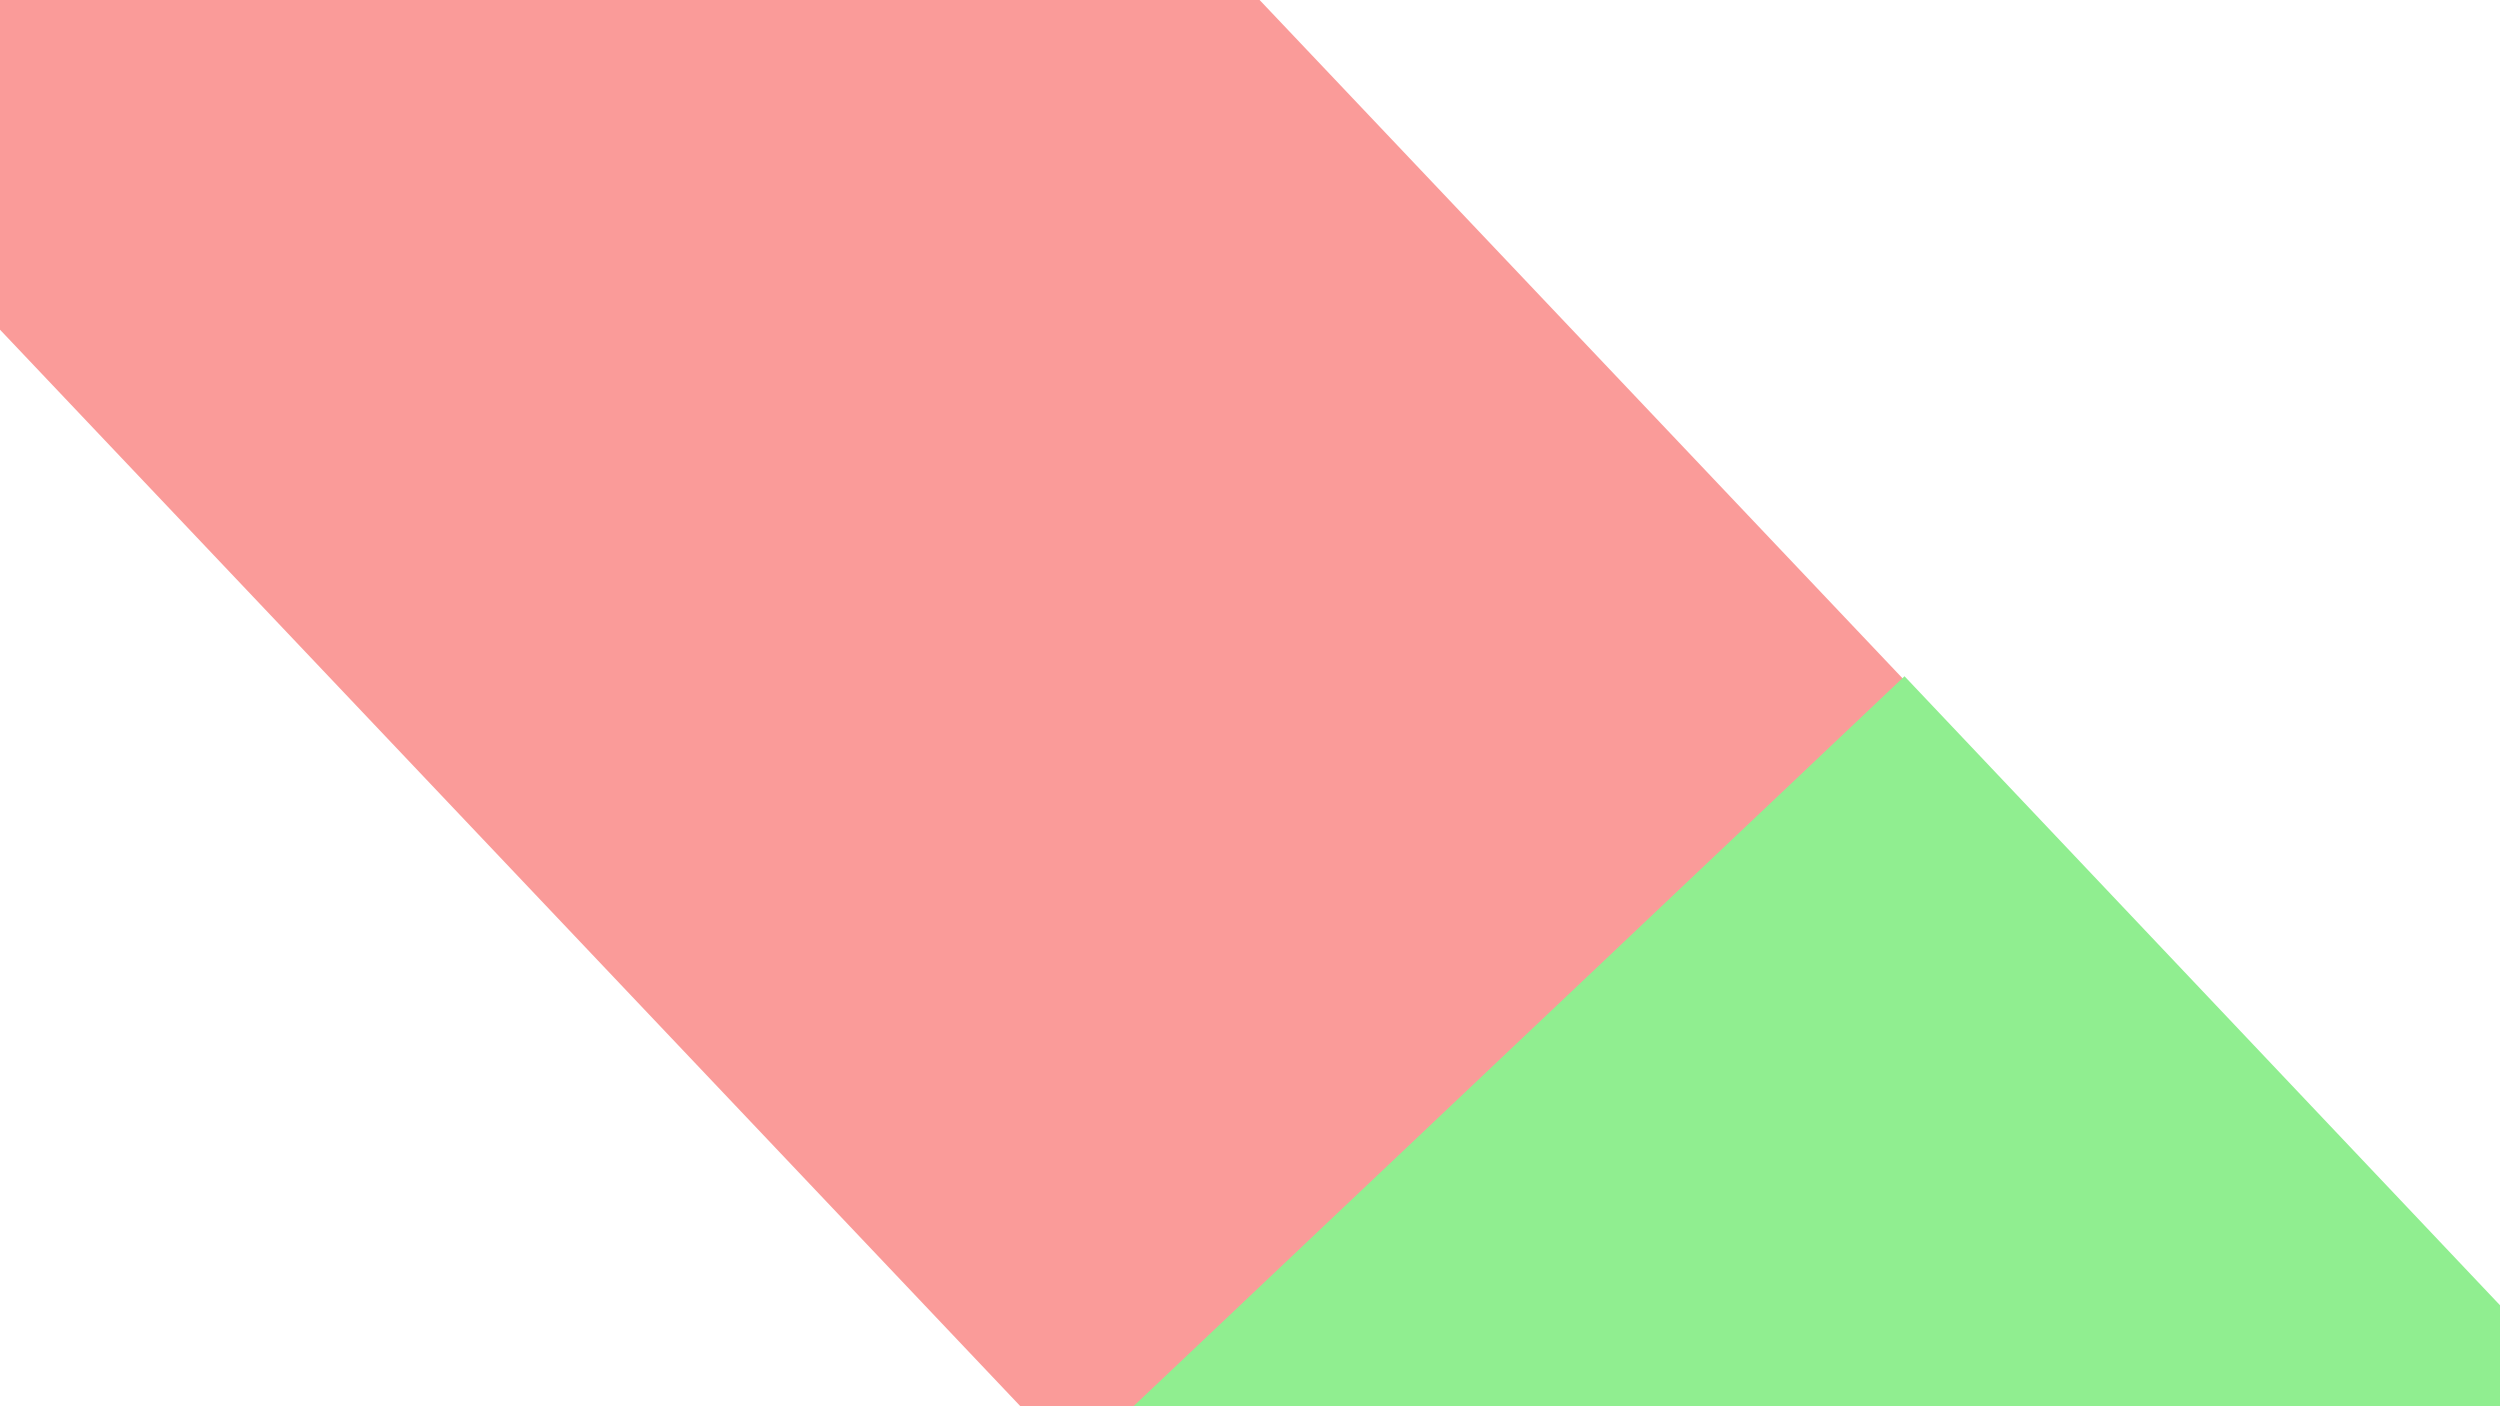 <svg width="1920" height="1080" viewBox="0 0 1920 1080" fill="none" xmlns="http://www.w3.org/2000/svg">
<rect x="0" y="0" width="1920" height="1080" fill="#333333" stroke="none"/>
<g clip-path="url(#clip0)">
<rect width="1920" height="1080" fill="white"/>
<rect x="-152.332" y="92.489" width="876.291" height="1484.86" transform="rotate(-43.466 -152.332 92.489)" fill="#FA9B99"/>
<rect x="1343.08" y="1651.7" width="740.069" height="865.33" transform="rotate(-133.433 1343.08 1651.7)" fill="#90EE90"/>
</g>
<defs>
<clipPath id="clip0">
<rect width="1920" height="1080" fill="white"/>
</clipPath>
</defs>
</svg>
